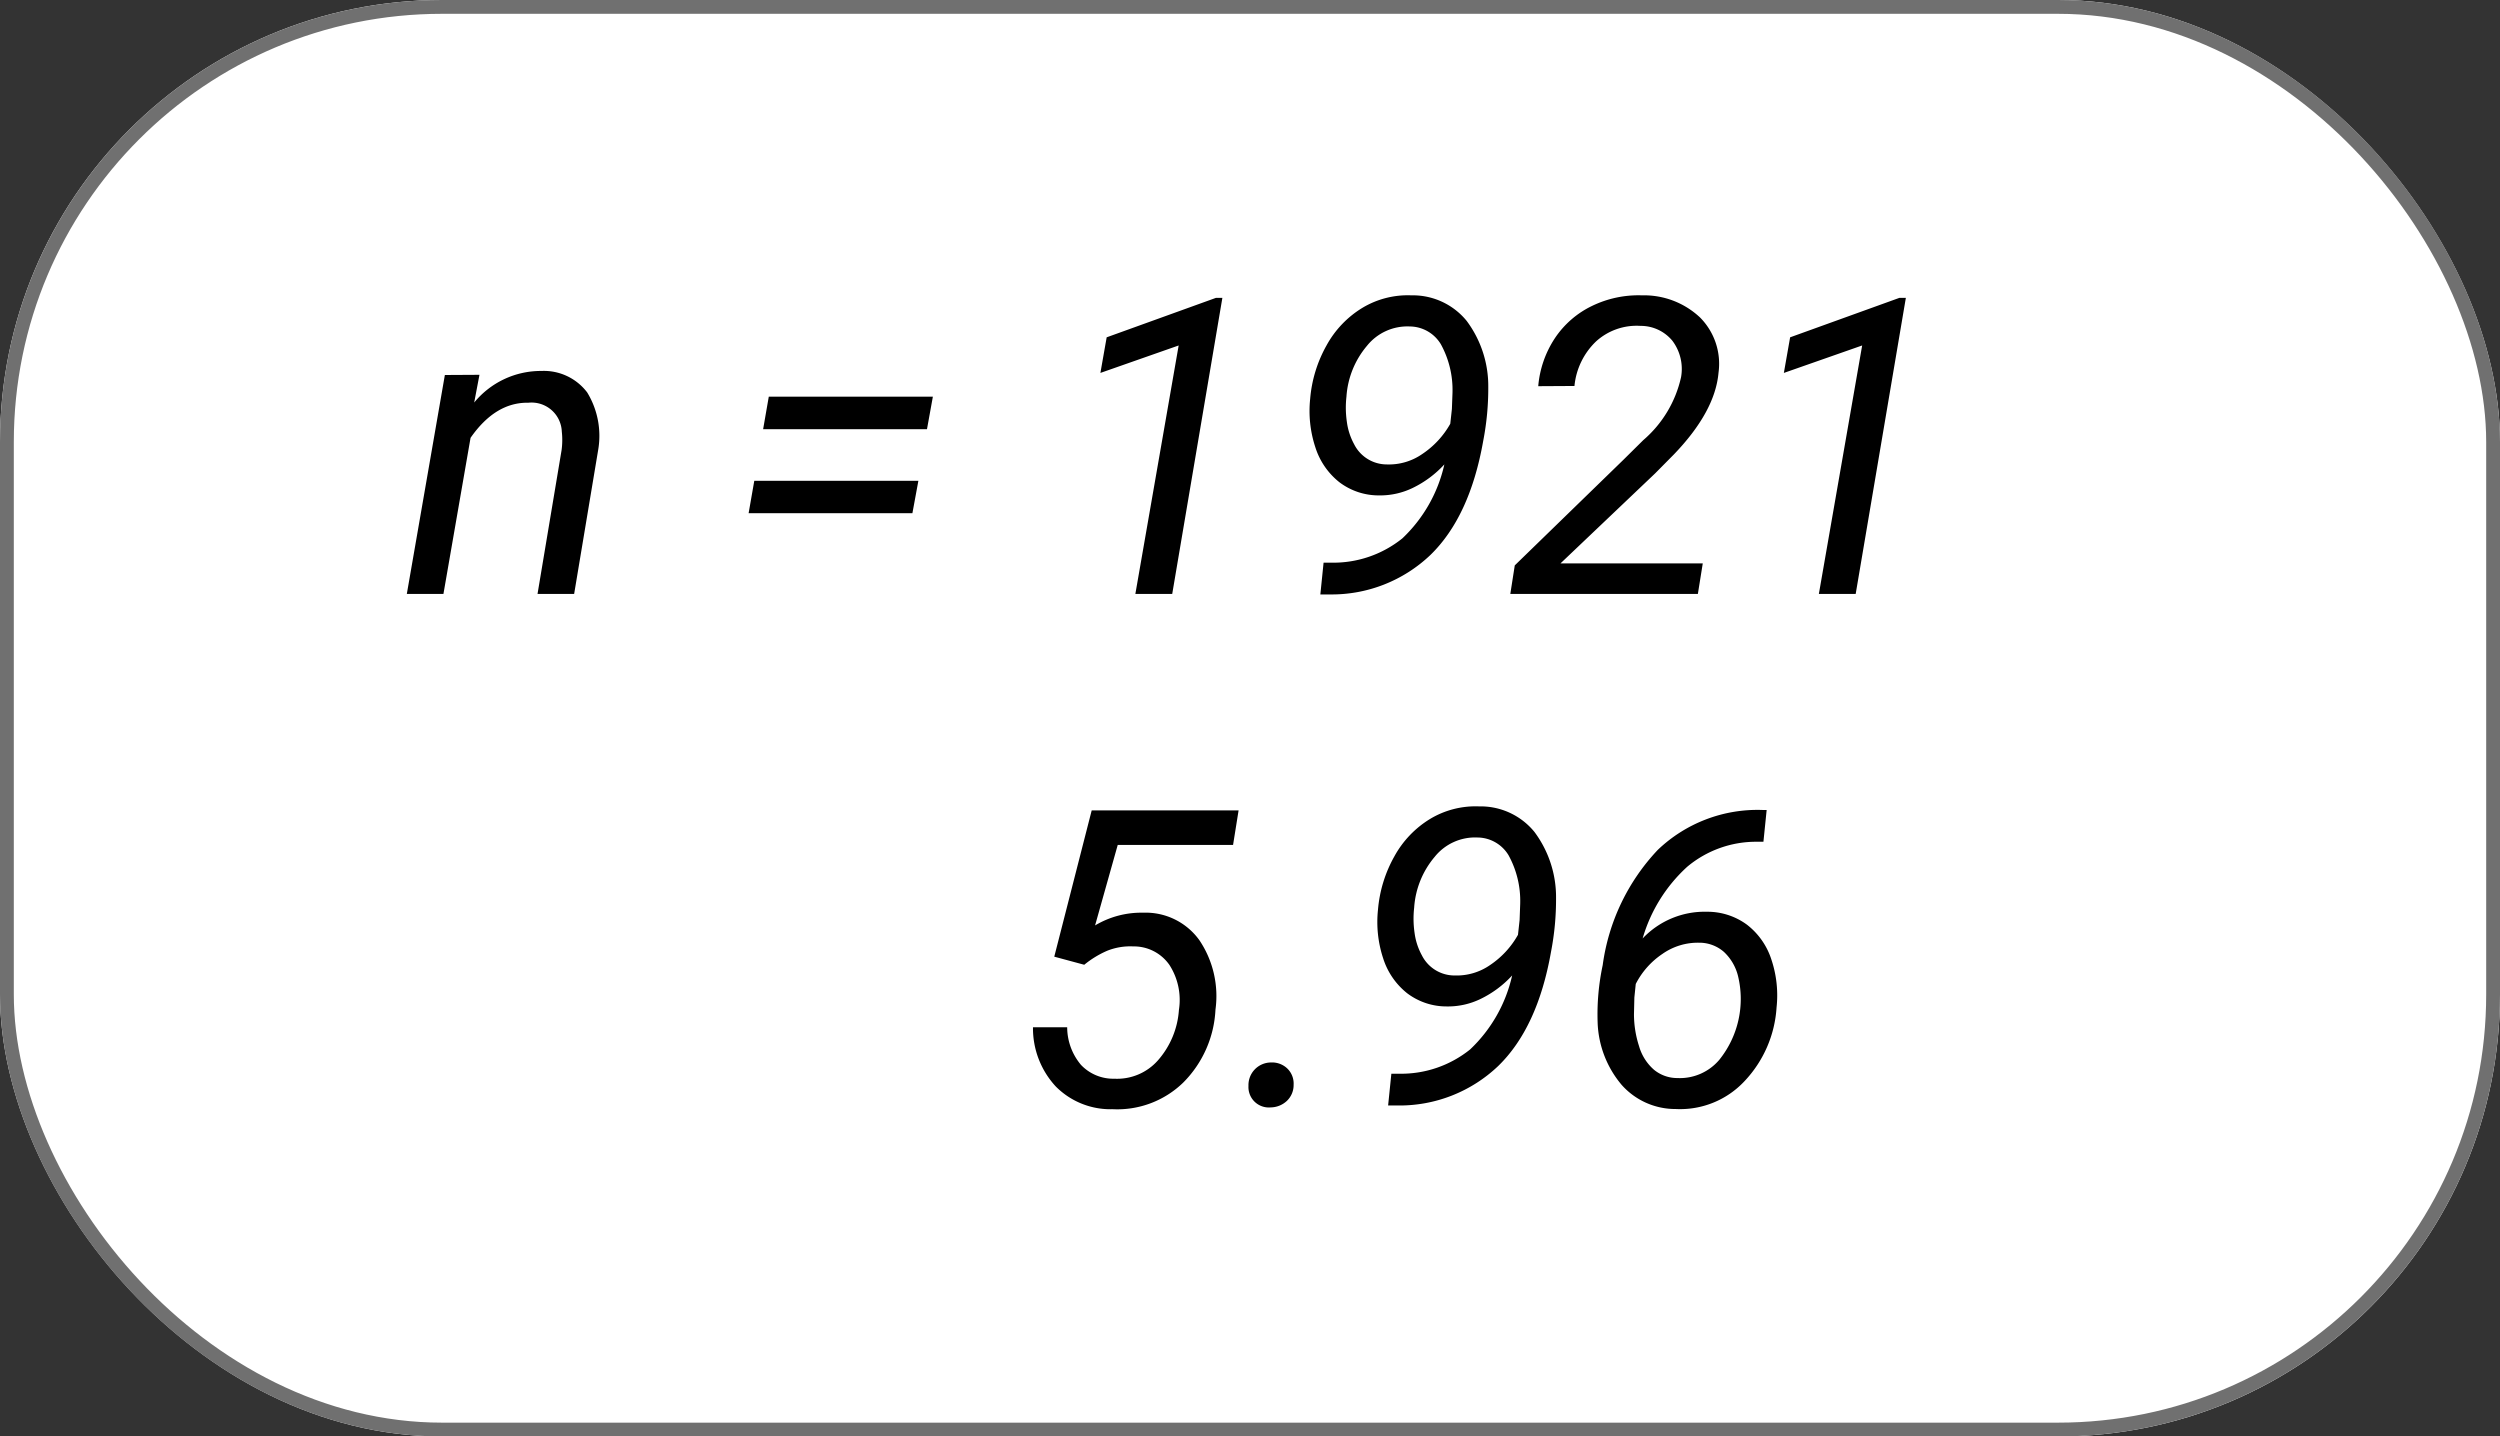<svg xmlns="http://www.w3.org/2000/svg" width="181" height="104" viewBox="0 0 181 104">
  <rect x="0" y="0" width="181" height="104" fill="#333333" stroke="none"/>
  <g id="Grupo_1014984" data-name="Grupo 1014984" transform="translate(-1151.336 -14108)">
    <g id="Rectángulo_345269" data-name="Rectángulo 345269" transform="translate(1151.336 14108)" fill="#fff" stroke="#707070" stroke-width="1">
      <rect width="181" height="104" rx="32" stroke="none"/>
      <rect x="0.5" y="0.5" width="180" height="103" rx="31.5" fill="none"/>
    </g>
    <path id="Trazado_609430" data-name="Trazado 609430" d="M5.713,13.136l-.381,2.007A6.249,6.249,0,0,1,10.2,12.857a3.932,3.932,0,0,1,3.311,1.553,6.032,6.032,0,0,1,.791,4.2L12.568,29H9.917L11.66,18.581a5.554,5.554,0,0,0,.015-1.332,2.19,2.19,0,0,0-2.417-2.092Q6.87,15.113,5.068,17.7L3.105,29H.454L3.208,13.15Zm32.4,3.94H26.25l.41-2.358H38.54Zm-1.055,6.079H25.2l.41-2.344h11.88ZM55.869,29H53.2l3.135-17.988L50.669,13l.454-2.578,7.91-2.856H59.5Zm19.7-9.375a7.6,7.6,0,0,1-2.3,1.707,5.386,5.386,0,0,1-2.417.535,4.706,4.706,0,0,1-2.878-.952,5.245,5.245,0,0,1-1.743-2.534,8.4,8.4,0,0,1-.374-3.516A9.476,9.476,0,0,1,67.046,11a7.256,7.256,0,0,1,2.6-2.717,6.372,6.372,0,0,1,3.538-.9,5.028,5.028,0,0,1,4,1.846,7.887,7.887,0,0,1,1.567,4.79,19.948,19.948,0,0,1-.366,3.9q-.967,5.479-3.816,8.254a10.356,10.356,0,0,1-7.317,2.864h-.659l.234-2.3h.542a7.961,7.961,0,0,0,5.164-1.761A10.531,10.531,0,0,0,75.571,19.625Zm-4.16,0a4.232,4.232,0,0,0,2.563-.754A6.381,6.381,0,0,0,76,16.681l.117-1.069.044-1.187a6.865,6.865,0,0,0-.842-3.5,2.647,2.647,0,0,0-2.249-1.289,3.75,3.75,0,0,0-3.1,1.4,6.34,6.34,0,0,0-1.487,3.684,7.084,7.084,0,0,0,.029,1.816,4.619,4.619,0,0,0,.527,1.626A2.648,2.648,0,0,0,71.411,19.625ZM93.926,29H80.347l.322-2.065,7.866-7.646,1.436-1.421A8.407,8.407,0,0,0,92.71,13.3a3.389,3.389,0,0,0-.63-2.629,2.963,2.963,0,0,0-2.314-1.077,4.364,4.364,0,0,0-3.208,1.121,5.147,5.147,0,0,0-1.567,3.23l-2.622.015a7.418,7.418,0,0,1,1.208-3.479,6.732,6.732,0,0,1,2.681-2.329,7.7,7.7,0,0,1,3.611-.769,5.918,5.918,0,0,1,4.211,1.6,4.753,4.753,0,0,1,1.34,4.006q-.249,2.813-3.237,5.918L90.835,20.27l-6.855,6.519h10.3Zm11.426,0h-2.666l3.135-17.988L100.151,13l.454-2.578,7.91-2.856h.469ZM47.329,55.263l2.71-10.591H60.674l-.4,2.5h-8.35l-1.641,5.83a6.526,6.526,0,0,1,3.486-.923,4.787,4.787,0,0,1,4.072,2A7.245,7.245,0,0,1,59,59.1a8.013,8.013,0,0,1-2.329,5.273,6.846,6.846,0,0,1-5.112,1.934,5.578,5.578,0,0,1-4.116-1.641,6.2,6.2,0,0,1-1.655-4.292h2.476a4.249,4.249,0,0,0,1,2.725,3.22,3.22,0,0,0,2.417,1,3.943,3.943,0,0,0,3.157-1.333,6.154,6.154,0,0,0,1.516-3.647,4.685,4.685,0,0,0-.688-3.259,3.132,3.132,0,0,0-2.622-1.34,4.493,4.493,0,0,0-1.9.322A7.046,7.046,0,0,0,49.5,55.849Zm15.688,7.661a1.586,1.586,0,0,1,1.187.439,1.514,1.514,0,0,1,.454,1.172,1.583,1.583,0,0,1-.483,1.165A1.743,1.743,0,0,1,63,66.176a1.477,1.477,0,0,1-1.611-1.553,1.639,1.639,0,0,1,1.626-1.7Zm17.461-6.3a7.6,7.6,0,0,1-2.3,1.707,5.386,5.386,0,0,1-2.417.535,4.706,4.706,0,0,1-2.878-.952A5.245,5.245,0,0,1,71.14,55.38a8.4,8.4,0,0,1-.374-3.516A9.476,9.476,0,0,1,71.953,48a7.256,7.256,0,0,1,2.6-2.717,6.372,6.372,0,0,1,3.538-.9,5.028,5.028,0,0,1,4,1.846,7.887,7.887,0,0,1,1.567,4.79,19.948,19.948,0,0,1-.366,3.9q-.967,5.479-3.816,8.254a10.356,10.356,0,0,1-7.317,2.864H71.5l.234-2.3h.542a7.961,7.961,0,0,0,5.164-1.761A10.531,10.531,0,0,0,80.479,56.625Zm-4.16,0a4.232,4.232,0,0,0,2.563-.754,6.381,6.381,0,0,0,2.021-2.19l.117-1.069.044-1.187a6.865,6.865,0,0,0-.842-3.5,2.647,2.647,0,0,0-2.249-1.289,3.75,3.75,0,0,0-3.1,1.4,6.34,6.34,0,0,0-1.487,3.684,7.084,7.084,0,0,0,.029,1.816,4.619,4.619,0,0,0,.527,1.626A2.648,2.648,0,0,0,76.318,56.625ZM98.906,44.643l-.234,2.3h-.513a7.757,7.757,0,0,0-5.01,1.816,11.258,11.258,0,0,0-3.223,5.186,6.177,6.177,0,0,1,4.658-1.934,4.818,4.818,0,0,1,2.886.93,5.185,5.185,0,0,1,1.765,2.49,8.161,8.161,0,0,1,.388,3.508A8.539,8.539,0,0,1,97.3,64.279a6.379,6.379,0,0,1-4.988,2.014,5.2,5.2,0,0,1-3.9-1.743,7.363,7.363,0,0,1-1.743-4.512,17.076,17.076,0,0,1,.366-4.16,15.092,15.092,0,0,1,3.992-8.35,10.452,10.452,0,0,1,7.581-2.886Zm-4.893,9.609a4.473,4.473,0,0,0-2.666.82,5.768,5.768,0,0,0-1.919,2.168l-.1.981L89.3,59.408a7.5,7.5,0,0,0,.366,2.329,3.562,3.562,0,0,0,1.084,1.714,2.65,2.65,0,0,0,1.685.6,3.745,3.745,0,0,0,3.04-1.318,7.028,7.028,0,0,0,1.355-6.079,3.55,3.55,0,0,0-1.018-1.736A2.7,2.7,0,0,0,94.014,54.252Z" transform="translate(1180.336 14122)"/>
  </g>
</svg>
